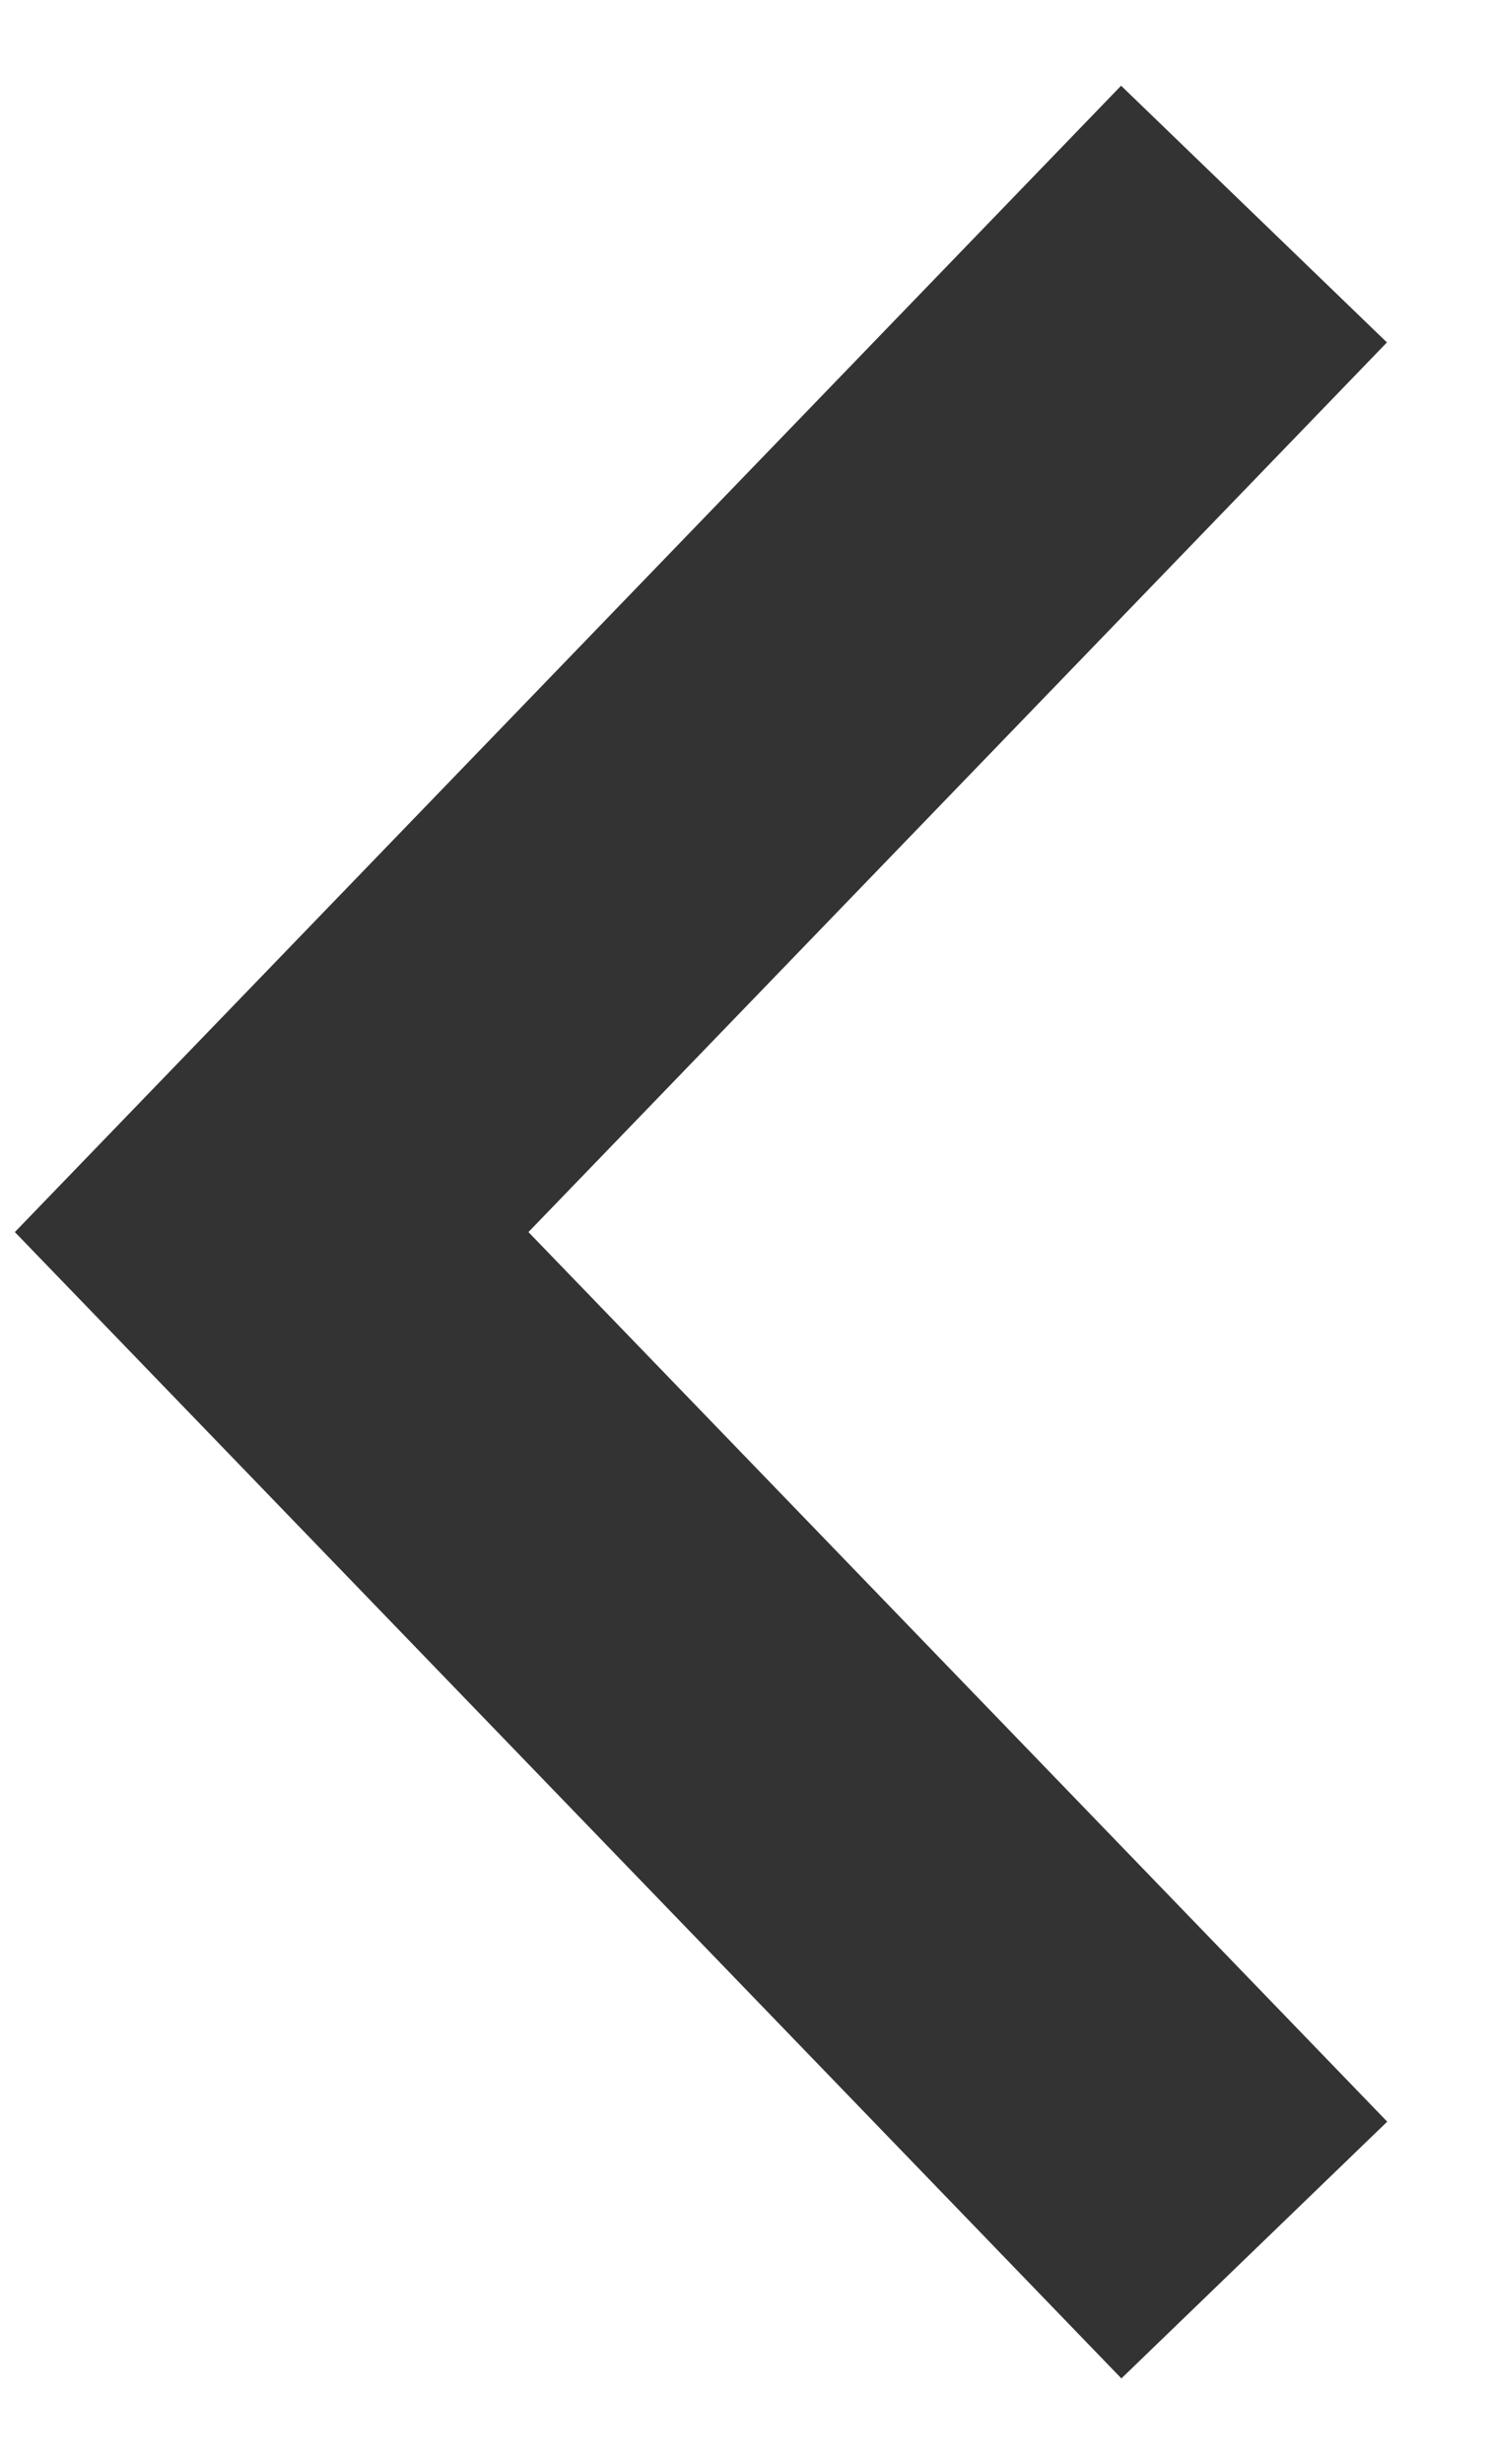 <svg xmlns="http://www.w3.org/2000/svg" xmlns:xlink="http://www.w3.org/1999/xlink" width="20" height="33" viewBox="0 0 20 33">
  <defs>
    <clipPath id="clip-path">
      <rect id="사각형_153580" data-name="사각형 153580" width="33" height="20" transform="translate(0 0)" fill="#aaa" stroke="#707070" stroke-width="1"/>
    </clipPath>
  </defs>
  <g id="arrow_ico" data-name="arrow ico" transform="translate(0 33) rotate(-90)" clip-path="url(#clip-path)">
    <path id="패스_240480" data-name="패스 240480" d="M15.353,0,0,14.823l3.439,3.561L15.353,6.88l11.915,11.5,3.438-3.561Z" transform="translate(1.146 0.199)" fill="#333"/>
  </g>
</svg>
